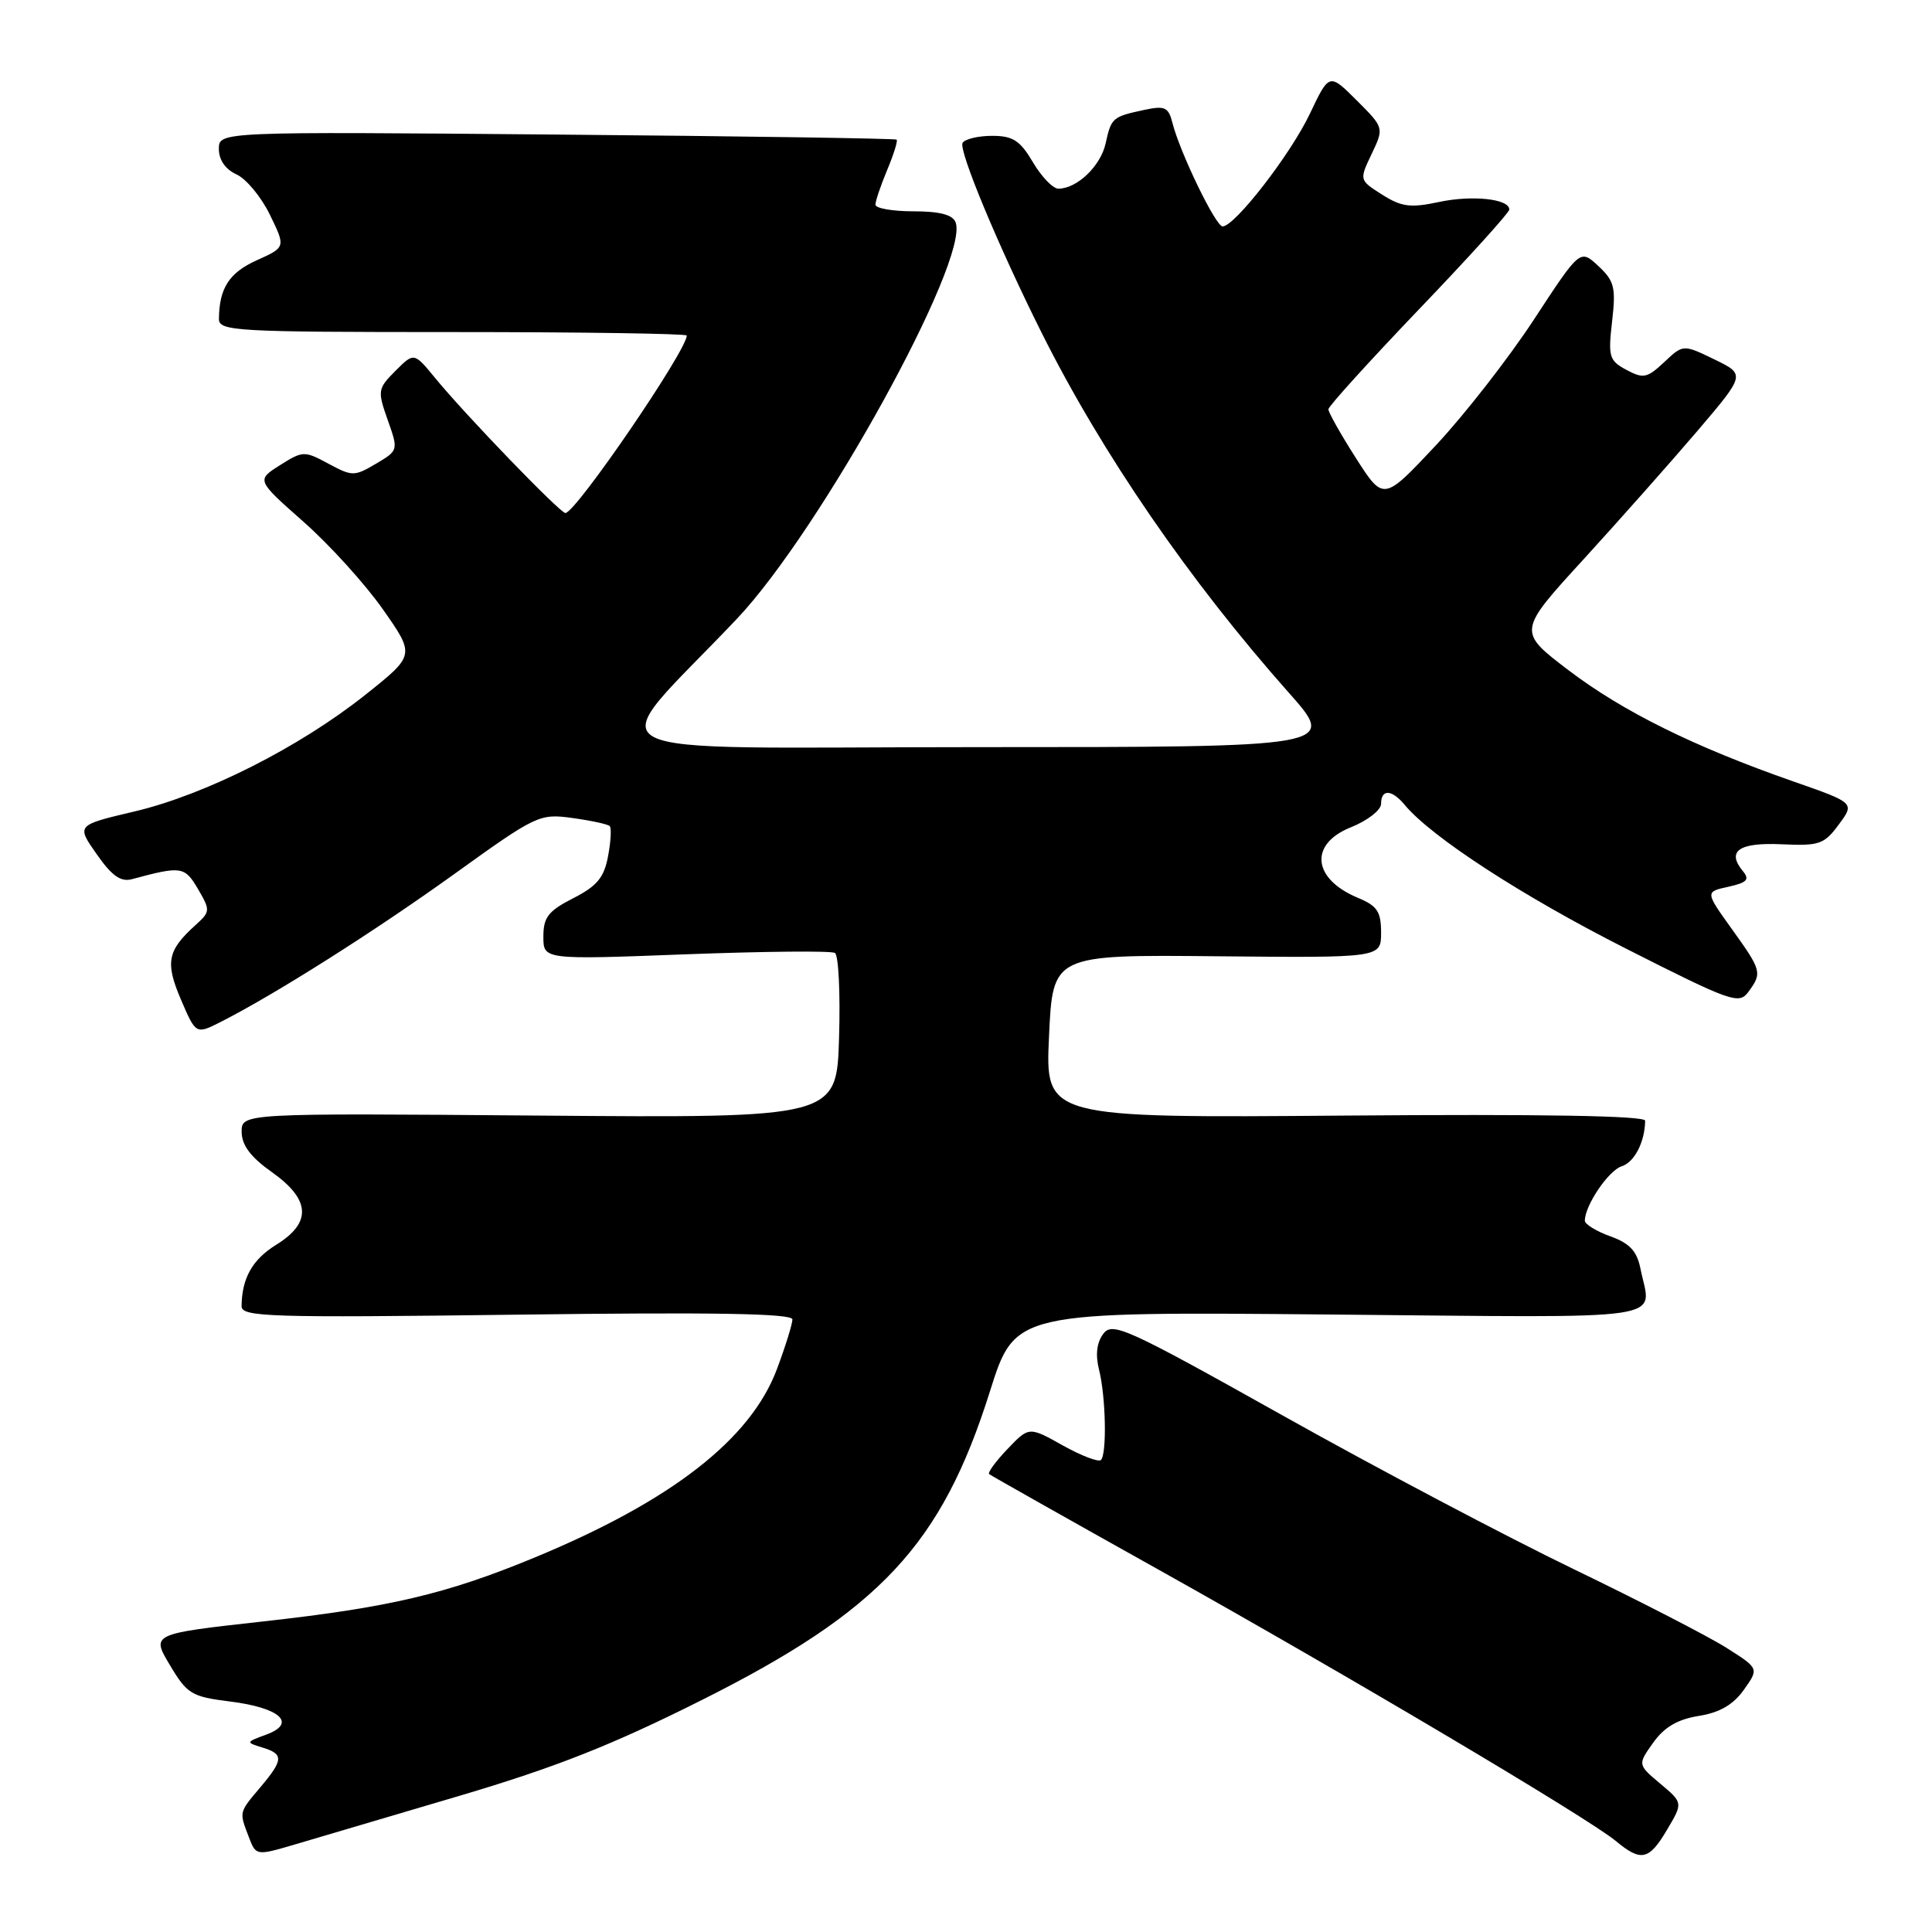 <?xml version="1.0" encoding="UTF-8" standalone="no"?>
<!DOCTYPE svg PUBLIC "-//W3C//DTD SVG 1.1//EN" "http://www.w3.org/Graphics/SVG/1.1/DTD/svg11.dtd" >
<svg xmlns="http://www.w3.org/2000/svg" xmlns:xlink="http://www.w3.org/1999/xlink" version="1.1" viewBox="0 0 256 256">
 <g >
 <path fill="currentColor"
d=" M 61.00 237.92 C 73.62 234.18 81.12 231.22 92.92 225.30 C 116.60 213.44 124.76 204.70 131.17 184.37 C 134.50 173.80 134.50 173.80 176.25 174.18 C 222.50 174.60 218.78 175.14 217.38 168.15 C 216.91 165.78 215.96 164.75 213.38 163.82 C 211.52 163.15 210.00 162.22 210.00 161.75 C 210.00 159.73 213.14 155.09 214.88 154.54 C 216.57 154.00 217.95 151.33 217.99 148.50 C 218.00 147.84 204.31 147.61 178.25 147.82 C 138.50 148.14 138.50 148.14 139.00 137.32 C 139.50 126.50 139.50 126.50 161.25 126.71 C 183.00 126.92 183.00 126.92 183.00 123.58 C 183.00 120.80 182.49 120.03 179.96 118.98 C 173.90 116.47 173.42 111.85 179.00 109.62 C 181.20 108.74 183.00 107.34 183.00 106.51 C 183.00 104.52 184.42 104.59 186.13 106.65 C 189.65 110.90 201.71 118.73 215.36 125.65 C 229.42 132.77 230.43 133.13 231.67 131.43 C 233.52 128.91 233.44 128.62 229.47 123.09 C 225.94 118.17 225.94 118.17 229.02 117.50 C 231.49 116.95 231.87 116.55 230.95 115.44 C 228.74 112.77 230.41 111.61 236.08 111.87 C 241.06 112.10 241.72 111.88 243.65 109.25 C 245.77 106.39 245.77 106.39 237.64 103.55 C 224.52 98.97 215.06 94.30 207.84 88.81 C 201.08 83.67 201.08 83.67 209.85 74.09 C 214.67 68.81 221.46 61.15 224.95 57.06 C 231.28 49.62 231.28 49.62 227.16 47.62 C 223.03 45.62 223.03 45.62 220.52 47.98 C 218.26 50.10 217.75 50.21 215.51 49.01 C 213.22 47.78 213.07 47.27 213.61 42.59 C 214.13 38.09 213.92 37.24 211.79 35.25 C 209.37 33.00 209.37 33.00 203.28 42.30 C 199.93 47.42 194.07 54.94 190.26 59.01 C 183.32 66.41 183.32 66.41 179.66 60.69 C 177.65 57.54 176.01 54.63 176.02 54.23 C 176.03 53.83 181.43 47.88 188.01 41.00 C 194.60 34.12 199.99 28.17 199.99 27.77 C 200.01 26.35 195.07 25.82 190.65 26.77 C 186.89 27.57 185.70 27.41 183.14 25.79 C 180.10 23.86 180.10 23.86 181.75 20.40 C 183.40 16.93 183.40 16.93 179.77 13.30 C 176.13 9.67 176.13 9.67 173.56 15.08 C 171.00 20.47 163.61 30.00 162.00 30.00 C 161.08 30.00 156.34 20.19 155.35 16.27 C 154.83 14.20 154.35 13.98 151.63 14.56 C 147.39 15.47 147.25 15.60 146.50 19.01 C 145.84 22.00 142.71 25.00 140.24 25.00 C 139.52 25.00 138.00 23.42 136.87 21.50 C 135.16 18.61 134.22 18.00 131.46 18.00 C 129.62 18.00 127.86 18.42 127.55 18.93 C 126.97 19.86 132.28 32.62 138.06 44.17 C 146.05 60.13 157.60 76.94 170.74 91.75 C 177.18 99.00 177.18 99.00 129.38 99.00 C 75.71 99.00 79.58 101.07 97.64 82.00 C 108.71 70.31 128.52 34.40 126.62 29.45 C 126.23 28.45 124.51 28.00 121.03 28.00 C 118.26 28.00 116.00 27.60 116.00 27.12 C 116.00 26.64 116.70 24.57 117.56 22.51 C 118.42 20.46 118.98 18.66 118.81 18.50 C 118.64 18.35 98.36 18.04 73.75 17.83 C 29.00 17.44 29.00 17.44 29.00 19.74 C 29.00 21.19 29.87 22.44 31.34 23.11 C 32.63 23.70 34.63 26.11 35.77 28.47 C 37.86 32.76 37.86 32.76 34.02 34.49 C 30.36 36.14 29.05 38.19 29.01 42.25 C 29.00 43.88 31.14 44.00 60.00 44.00 C 77.05 44.00 91.00 44.21 91.00 44.46 C 91.00 46.44 76.32 67.92 74.92 67.98 C 74.23 68.00 61.67 54.99 57.66 50.09 C 54.86 46.68 54.86 46.68 52.40 49.14 C 50.05 51.50 50.00 51.76 51.37 55.64 C 52.80 59.67 52.79 59.69 49.81 61.45 C 46.95 63.14 46.68 63.14 43.52 61.44 C 40.33 59.72 40.12 59.73 37.10 61.64 C 33.97 63.62 33.97 63.62 40.24 69.16 C 43.68 72.20 48.41 77.42 50.75 80.76 C 55.00 86.82 55.00 86.82 48.43 92.05 C 39.70 99.00 27.22 105.31 17.79 107.53 C 10.11 109.34 10.11 109.34 12.81 113.18 C 14.83 116.07 16.00 116.90 17.50 116.49 C 24.04 114.73 24.46 114.79 26.23 117.79 C 27.89 120.63 27.88 120.80 25.88 122.60 C 22.17 125.96 21.87 127.53 23.98 132.46 C 25.96 137.07 25.96 137.07 29.23 135.42 C 36.46 131.75 49.63 123.41 60.20 115.81 C 71.09 107.98 71.48 107.79 75.85 108.39 C 78.32 108.73 80.54 109.21 80.79 109.46 C 81.04 109.70 80.94 111.50 80.57 113.46 C 80.04 116.29 79.11 117.41 75.95 119.02 C 72.65 120.71 72.00 121.54 72.00 124.11 C 72.00 127.17 72.00 127.17 90.88 126.45 C 101.26 126.06 110.15 125.97 110.63 126.27 C 111.11 126.56 111.36 131.60 111.18 137.47 C 110.87 148.14 110.87 148.14 71.43 147.82 C 32.00 147.50 32.00 147.50 32.02 150.00 C 32.04 151.76 33.22 153.33 36.02 155.31 C 41.15 158.94 41.34 162.01 36.61 164.93 C 33.44 166.89 32.05 169.36 32.01 173.08 C 32.00 174.50 35.69 174.62 68.50 174.20 C 94.62 173.86 105.00 174.04 105.00 174.83 C 105.00 175.43 104.08 178.39 102.95 181.41 C 99.46 190.73 88.94 198.90 70.77 206.41 C 59.10 211.23 51.63 212.99 34.77 214.86 C 20.04 216.50 20.04 216.50 22.51 220.63 C 24.79 224.46 25.38 224.82 30.42 225.45 C 37.12 226.28 39.38 228.33 35.29 229.84 C 32.56 230.84 32.55 230.88 34.75 231.55 C 37.61 232.42 37.58 233.16 34.50 236.82 C 31.64 240.21 31.68 240.04 32.96 243.39 C 33.92 245.92 33.92 245.92 39.21 244.36 C 42.12 243.50 51.92 240.60 61.00 237.92 Z  M 220.90 242.44 C 223.01 238.88 223.01 238.88 220.00 236.35 C 216.99 233.82 216.99 233.82 219.06 230.91 C 220.53 228.85 222.29 227.82 225.09 227.37 C 227.86 226.93 229.66 225.89 231.07 223.91 C 233.08 221.08 233.08 221.08 228.79 218.36 C 226.43 216.86 217.30 212.16 208.50 207.91 C 199.70 203.66 182.38 194.52 170.00 187.58 C 149.26 175.96 147.40 175.12 146.19 176.74 C 145.32 177.90 145.13 179.52 145.63 181.50 C 146.53 185.08 146.68 192.65 145.88 193.46 C 145.56 193.77 143.29 192.90 140.83 191.53 C 136.35 189.02 136.35 189.02 133.50 192.00 C 131.93 193.64 130.84 195.14 131.07 195.33 C 131.31 195.52 141.40 201.22 153.50 207.98 C 178.47 221.94 210.52 240.95 214.10 243.94 C 217.46 246.73 218.50 246.50 220.90 242.44 Z "/>
</g>
</svg>